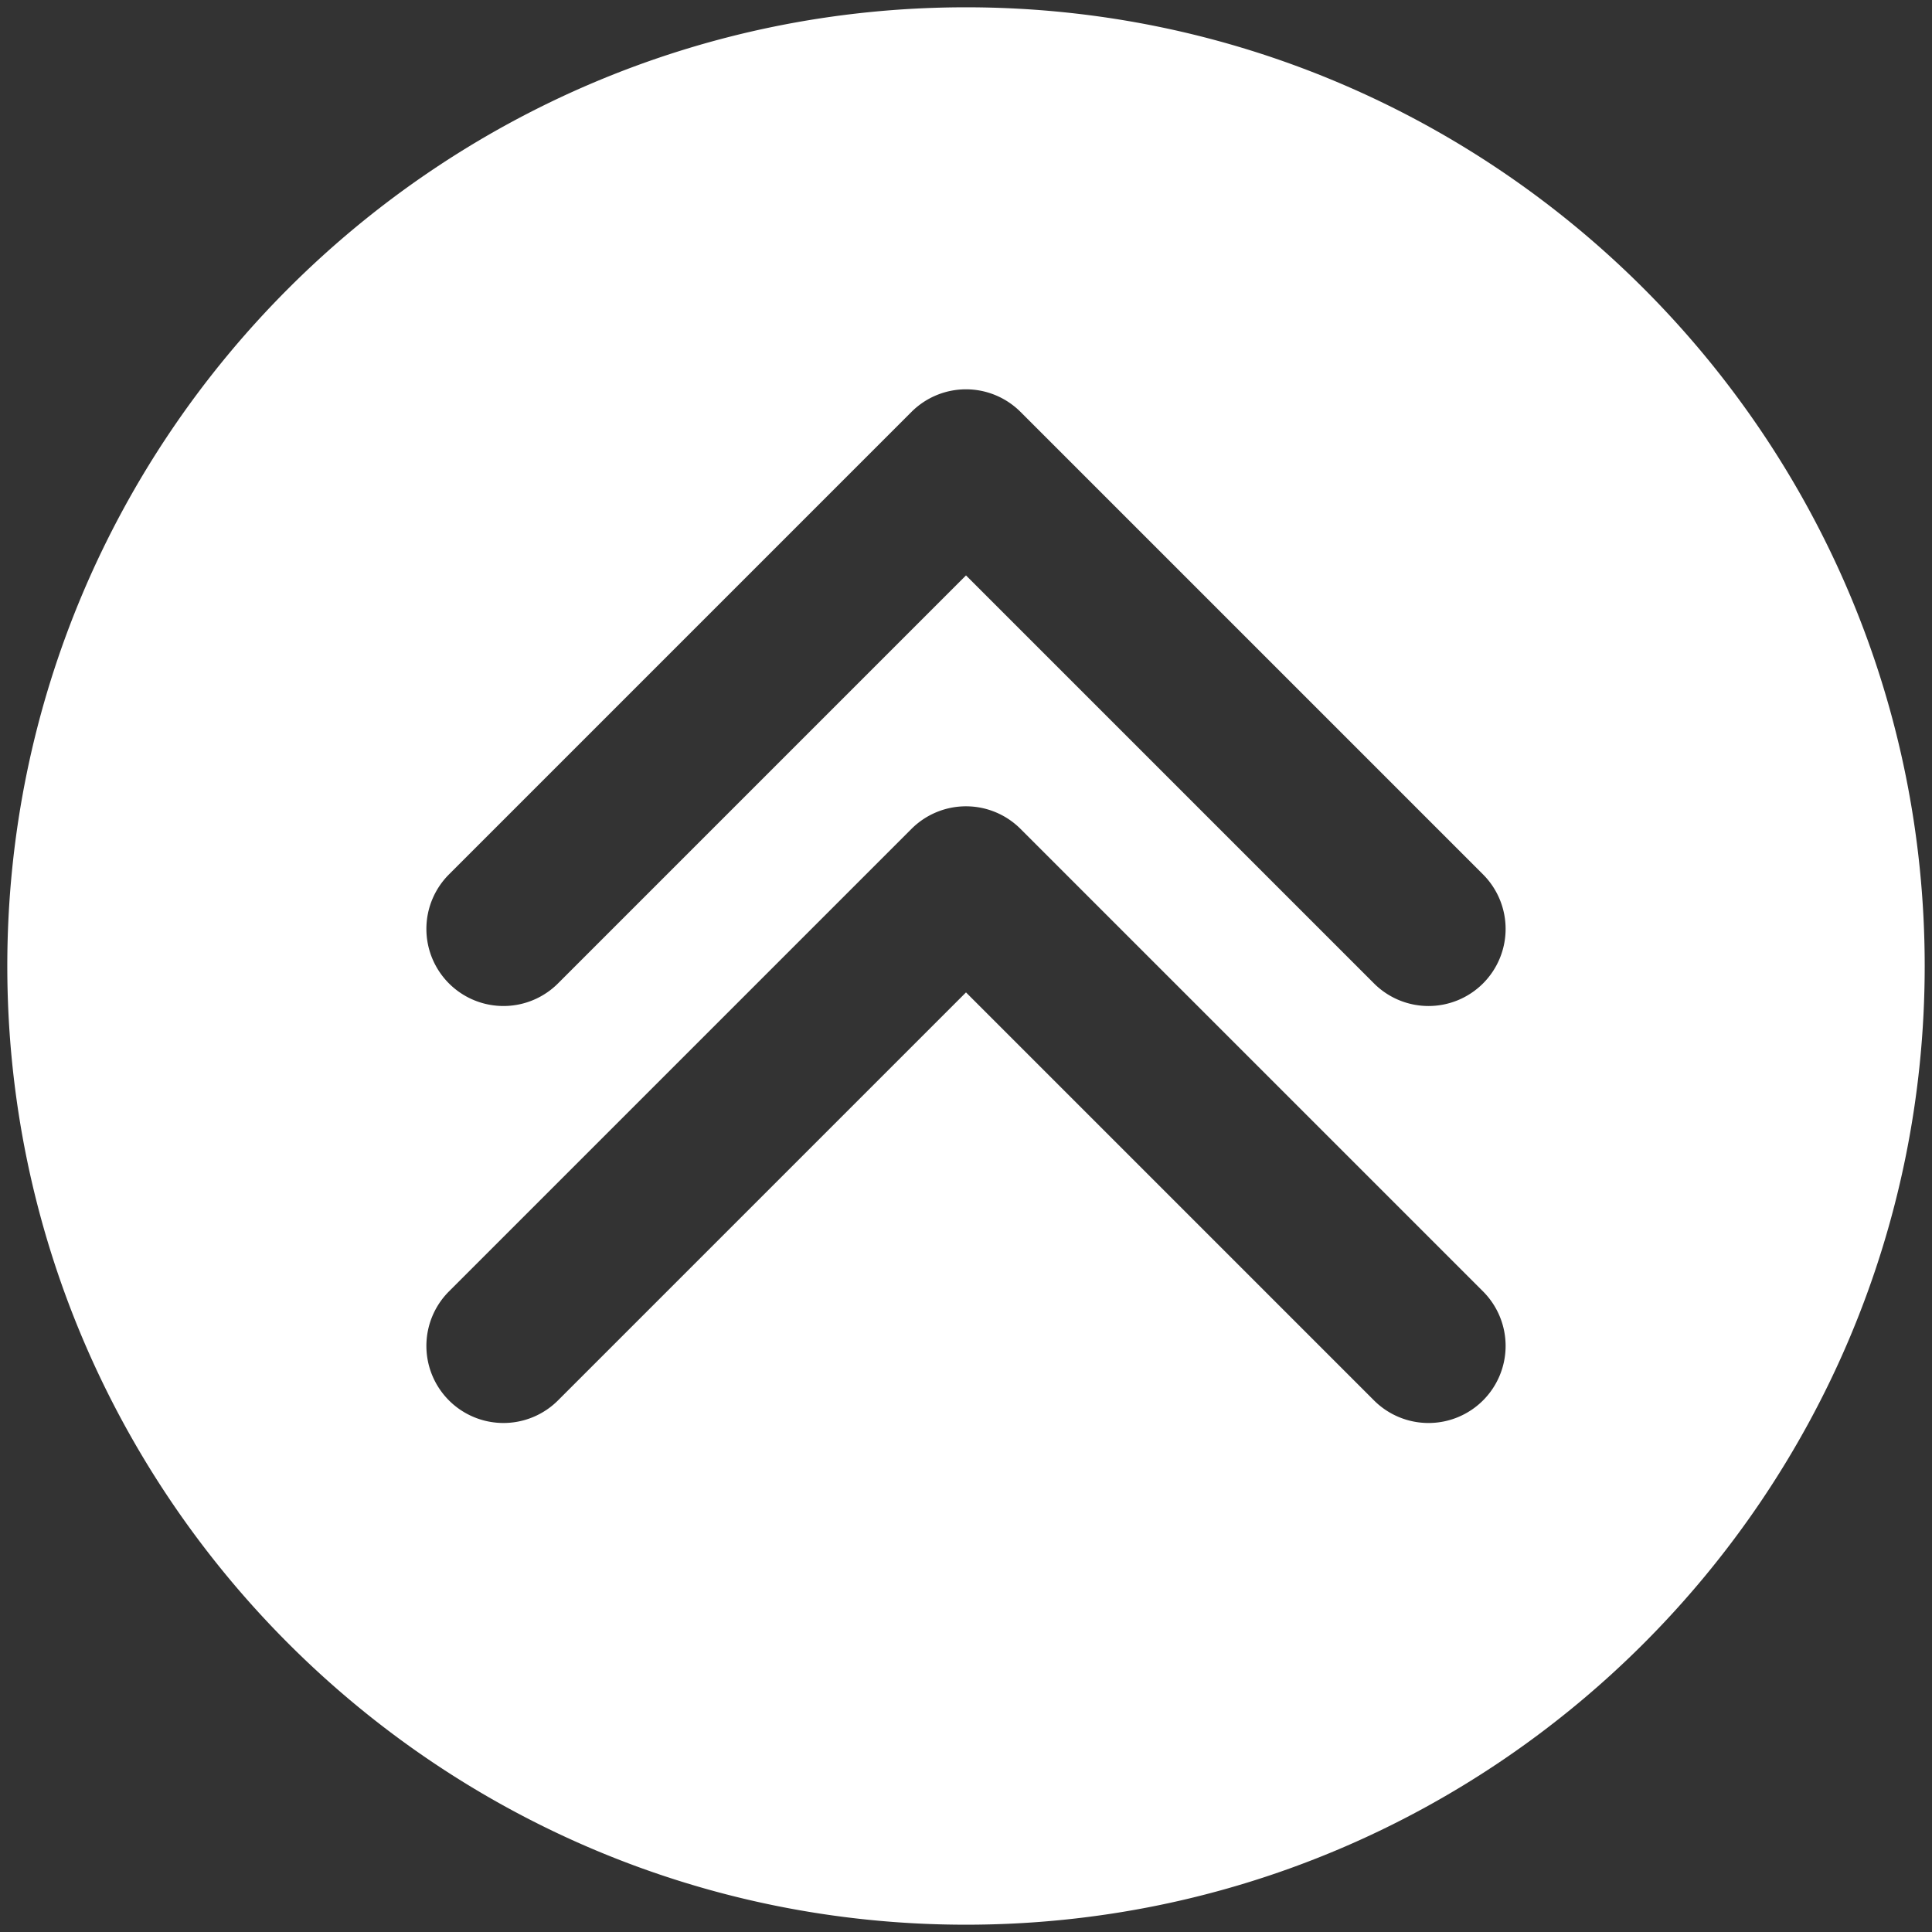 <?xml version="1.0" encoding="UTF-8" standalone="no"?>
<svg
   width="512"
   height="512"
   viewBox="0 0 512 512"
   version="1.1"
   id="svg4"
   sodipodi:docname="ellipse.svg"
   inkscape:version="1.1.2 (0a00cf5339, 2022-02-04)"
   xmlns:inkscape="http://www.inkscape.org/namespaces/inkscape"
   xmlns:sodipodi="http://sodipodi.sourceforge.net/DTD/sodipodi-0.dtd"
   xmlns="http://www.w3.org/2000/svg"
   xmlns:svg="http://www.w3.org/2000/svg">
  <rect x="0" y="0" width="512" height="512" fill="#333333" stroke="none"/>
  <defs
     id="defs8" />
  <sodipodi:namedview
     id="namedview6"
     pagecolor="#ffffff"
     bordercolor="#666666"
     borderopacity="1.0"
     inkscape:pageshadow="2"
     inkscape:pageopacity="0.0"
     inkscape:pagecheckerboard="0"
     showgrid="false"
     inkscape:zoom="1.4199219"
     inkscape:cx="255.64787"
     inkscape:cy="256"
     inkscape:window-width="1920"
     inkscape:window-height="977"
     inkscape:window-x="865"
     inkscape:window-y="1111"
     inkscape:window-maximized="1"
     inkscape:current-layer="svg4" />
  <path
     id="path2"
     style="fill:#ffffff;fill-opacity:1;stroke-width:1.221"
     d="M 256,510.066 C 115.909,510.066 1.934,396.091 1.934,256 1.934,115.909 115.909,1.934 256,1.934 396.091,1.934 510.066,115.909 510.066,256 510.066,396.091 396.091,510.066 256,510.066 Z M 135.209,377.029 a 20.429,20.429 0 0 0 12.664,-5.904 L 256,262.998 364.127,371.125 a 20.429,20.429 0 0 0 28.891,0 20.429,20.429 0 0 0 0,-28.891 L 270.445,219.662 a 20.431,20.431 0 0 0 -28.891,0 L 118.982,342.234 a 20.429,20.429 0 0 0 0,28.891 20.429,20.429 0 0 0 9.158,5.287 20.429,20.429 0 0 0 7.068,0.617 z m 0,-110.506 a 20.429,20.429 0 0 0 12.664,-5.904 L 256,152.492 364.127,260.619 a 20.429,20.429 0 0 0 28.891,0 20.429,20.429 0 0 0 0,-28.891 L 270.445,109.156 a 20.431,20.431 0 0 0 -28.891,0 L 118.982,231.729 a 20.429,20.429 0 0 0 0,28.891 20.429,20.429 0 0 0 9.158,5.287 20.429,20.429 0 0 0 7.068,0.617 z" />
</svg>
